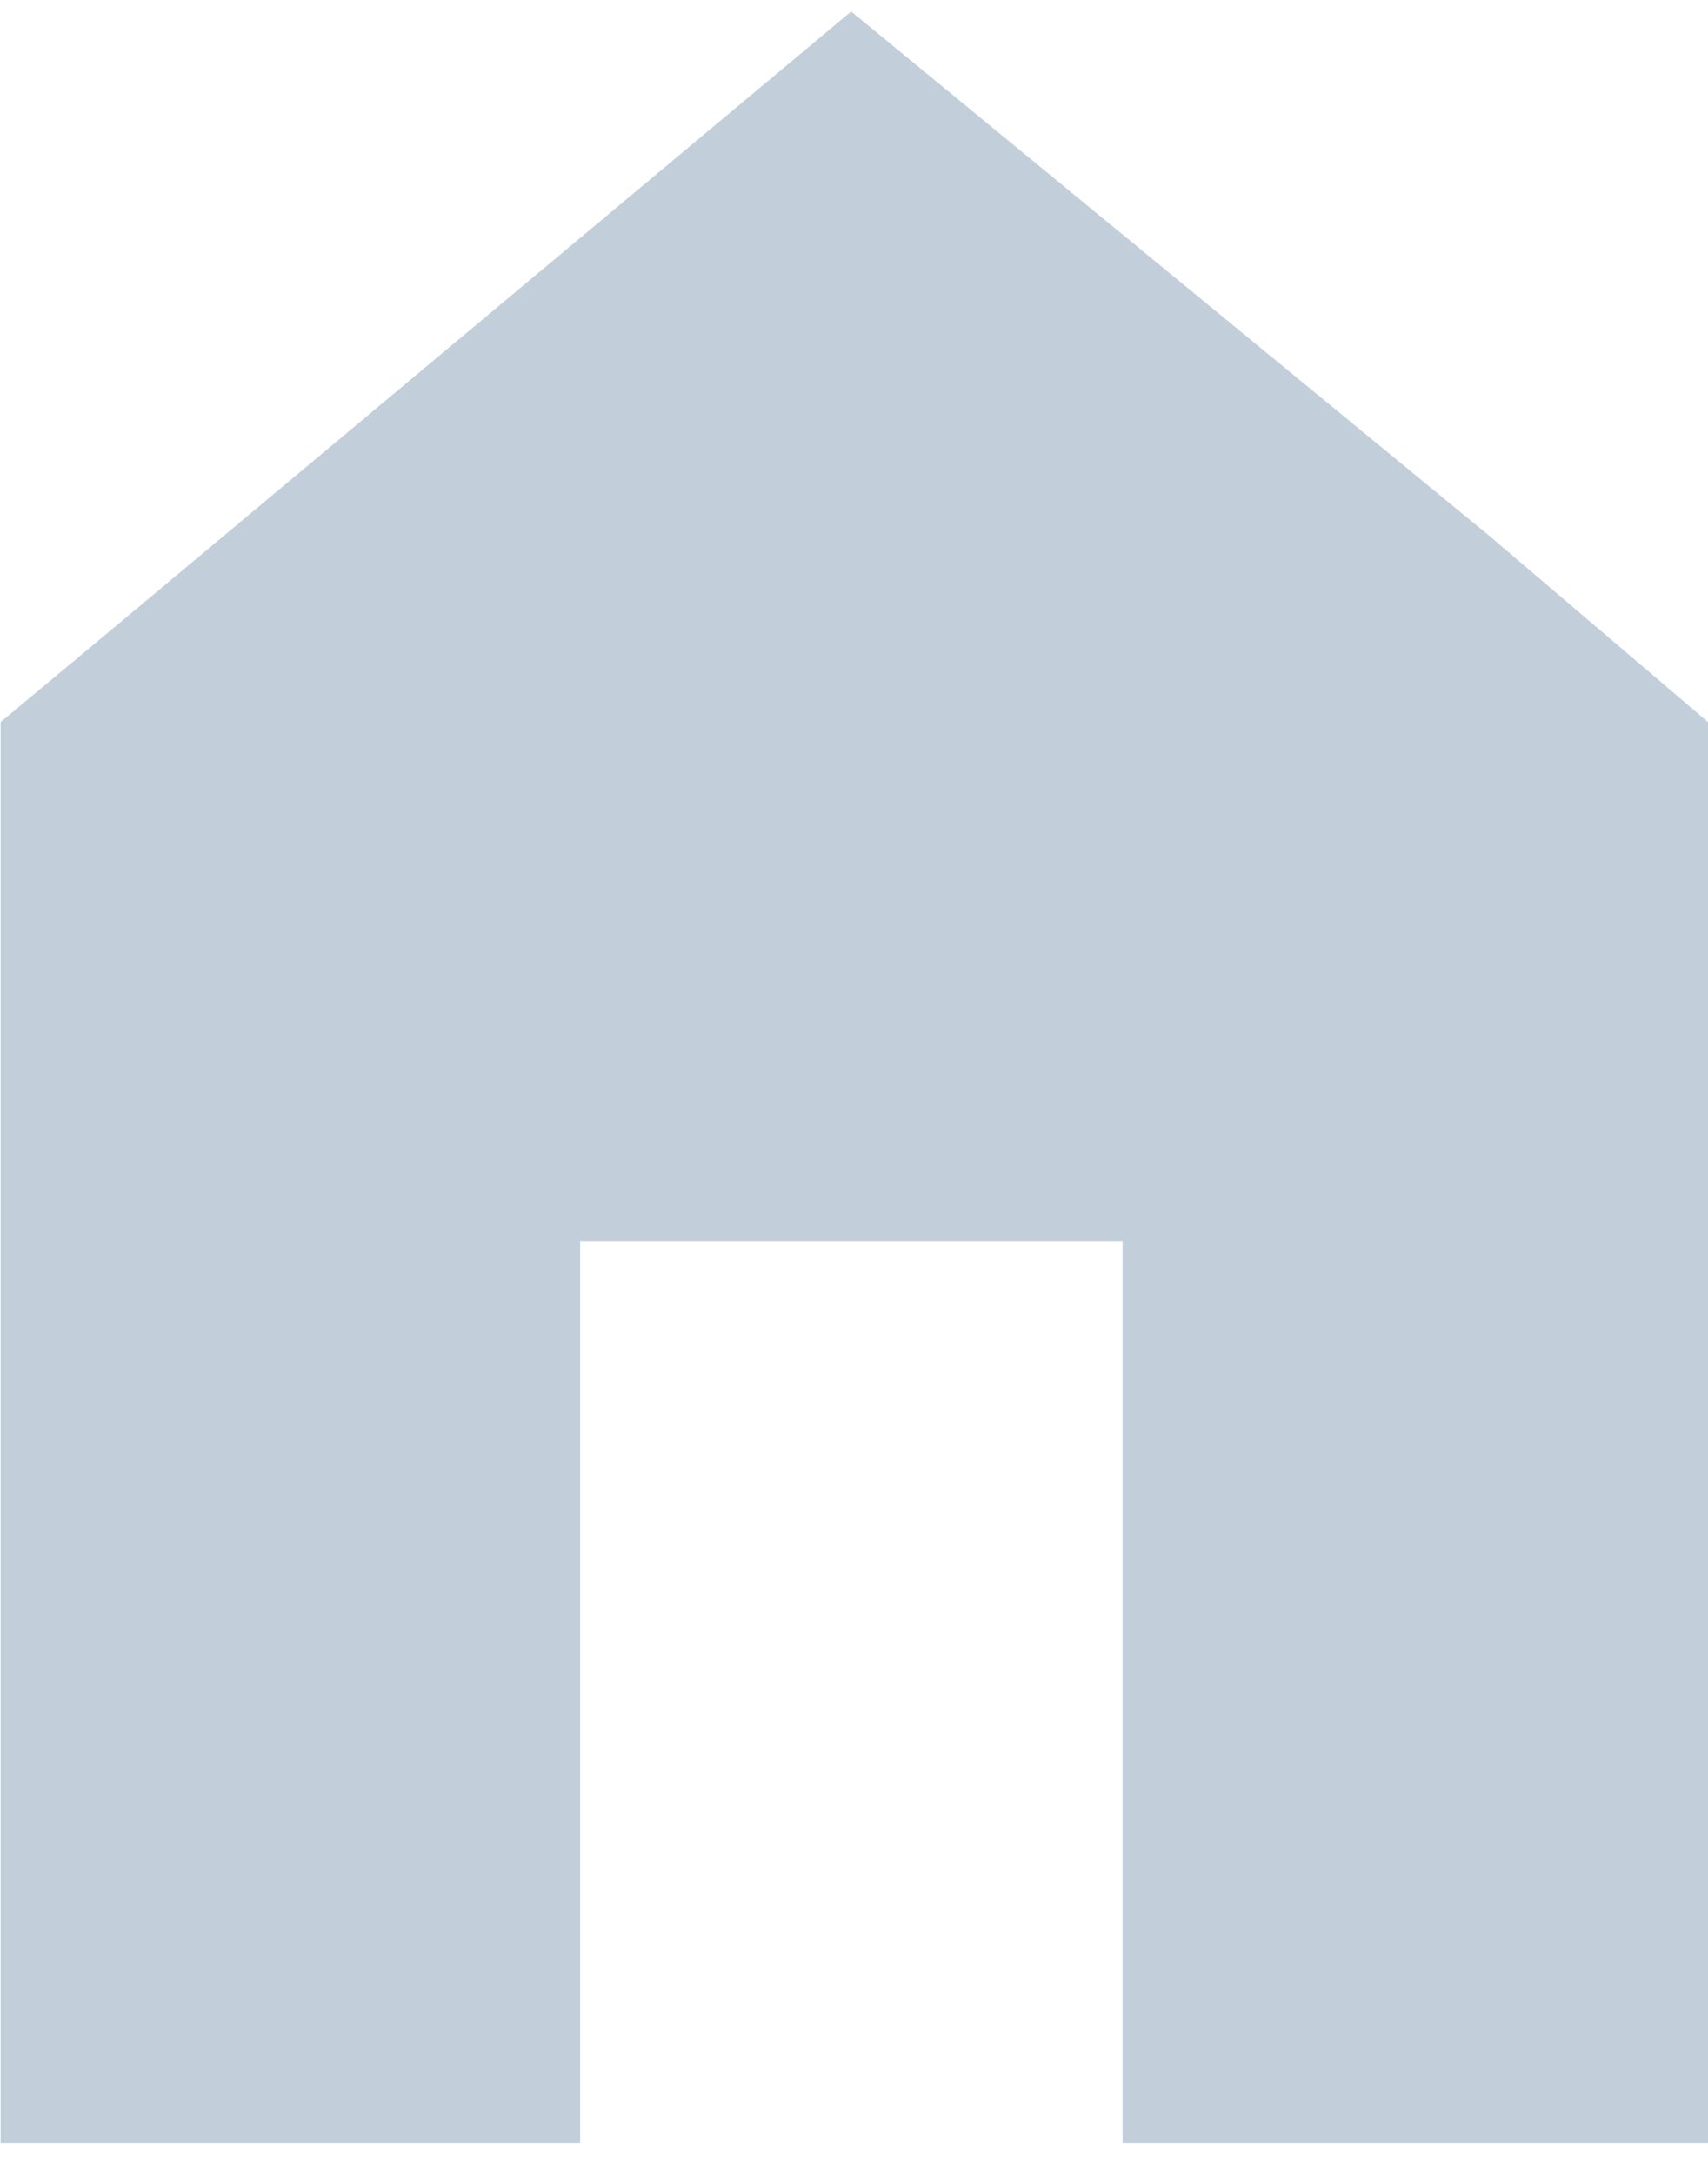 <svg width="22" height="28" viewBox="0 0 22 28" fill="none" xmlns="http://www.w3.org/2000/svg">
<path d="M0.008 9.3V27.599H7.473V15.986H14.46V27.599H22V9.3L19.179 6.898L10.963 0.148L1.544 8.02L0.008 9.3Z" fill="#C2CFDB"/>
</svg>
